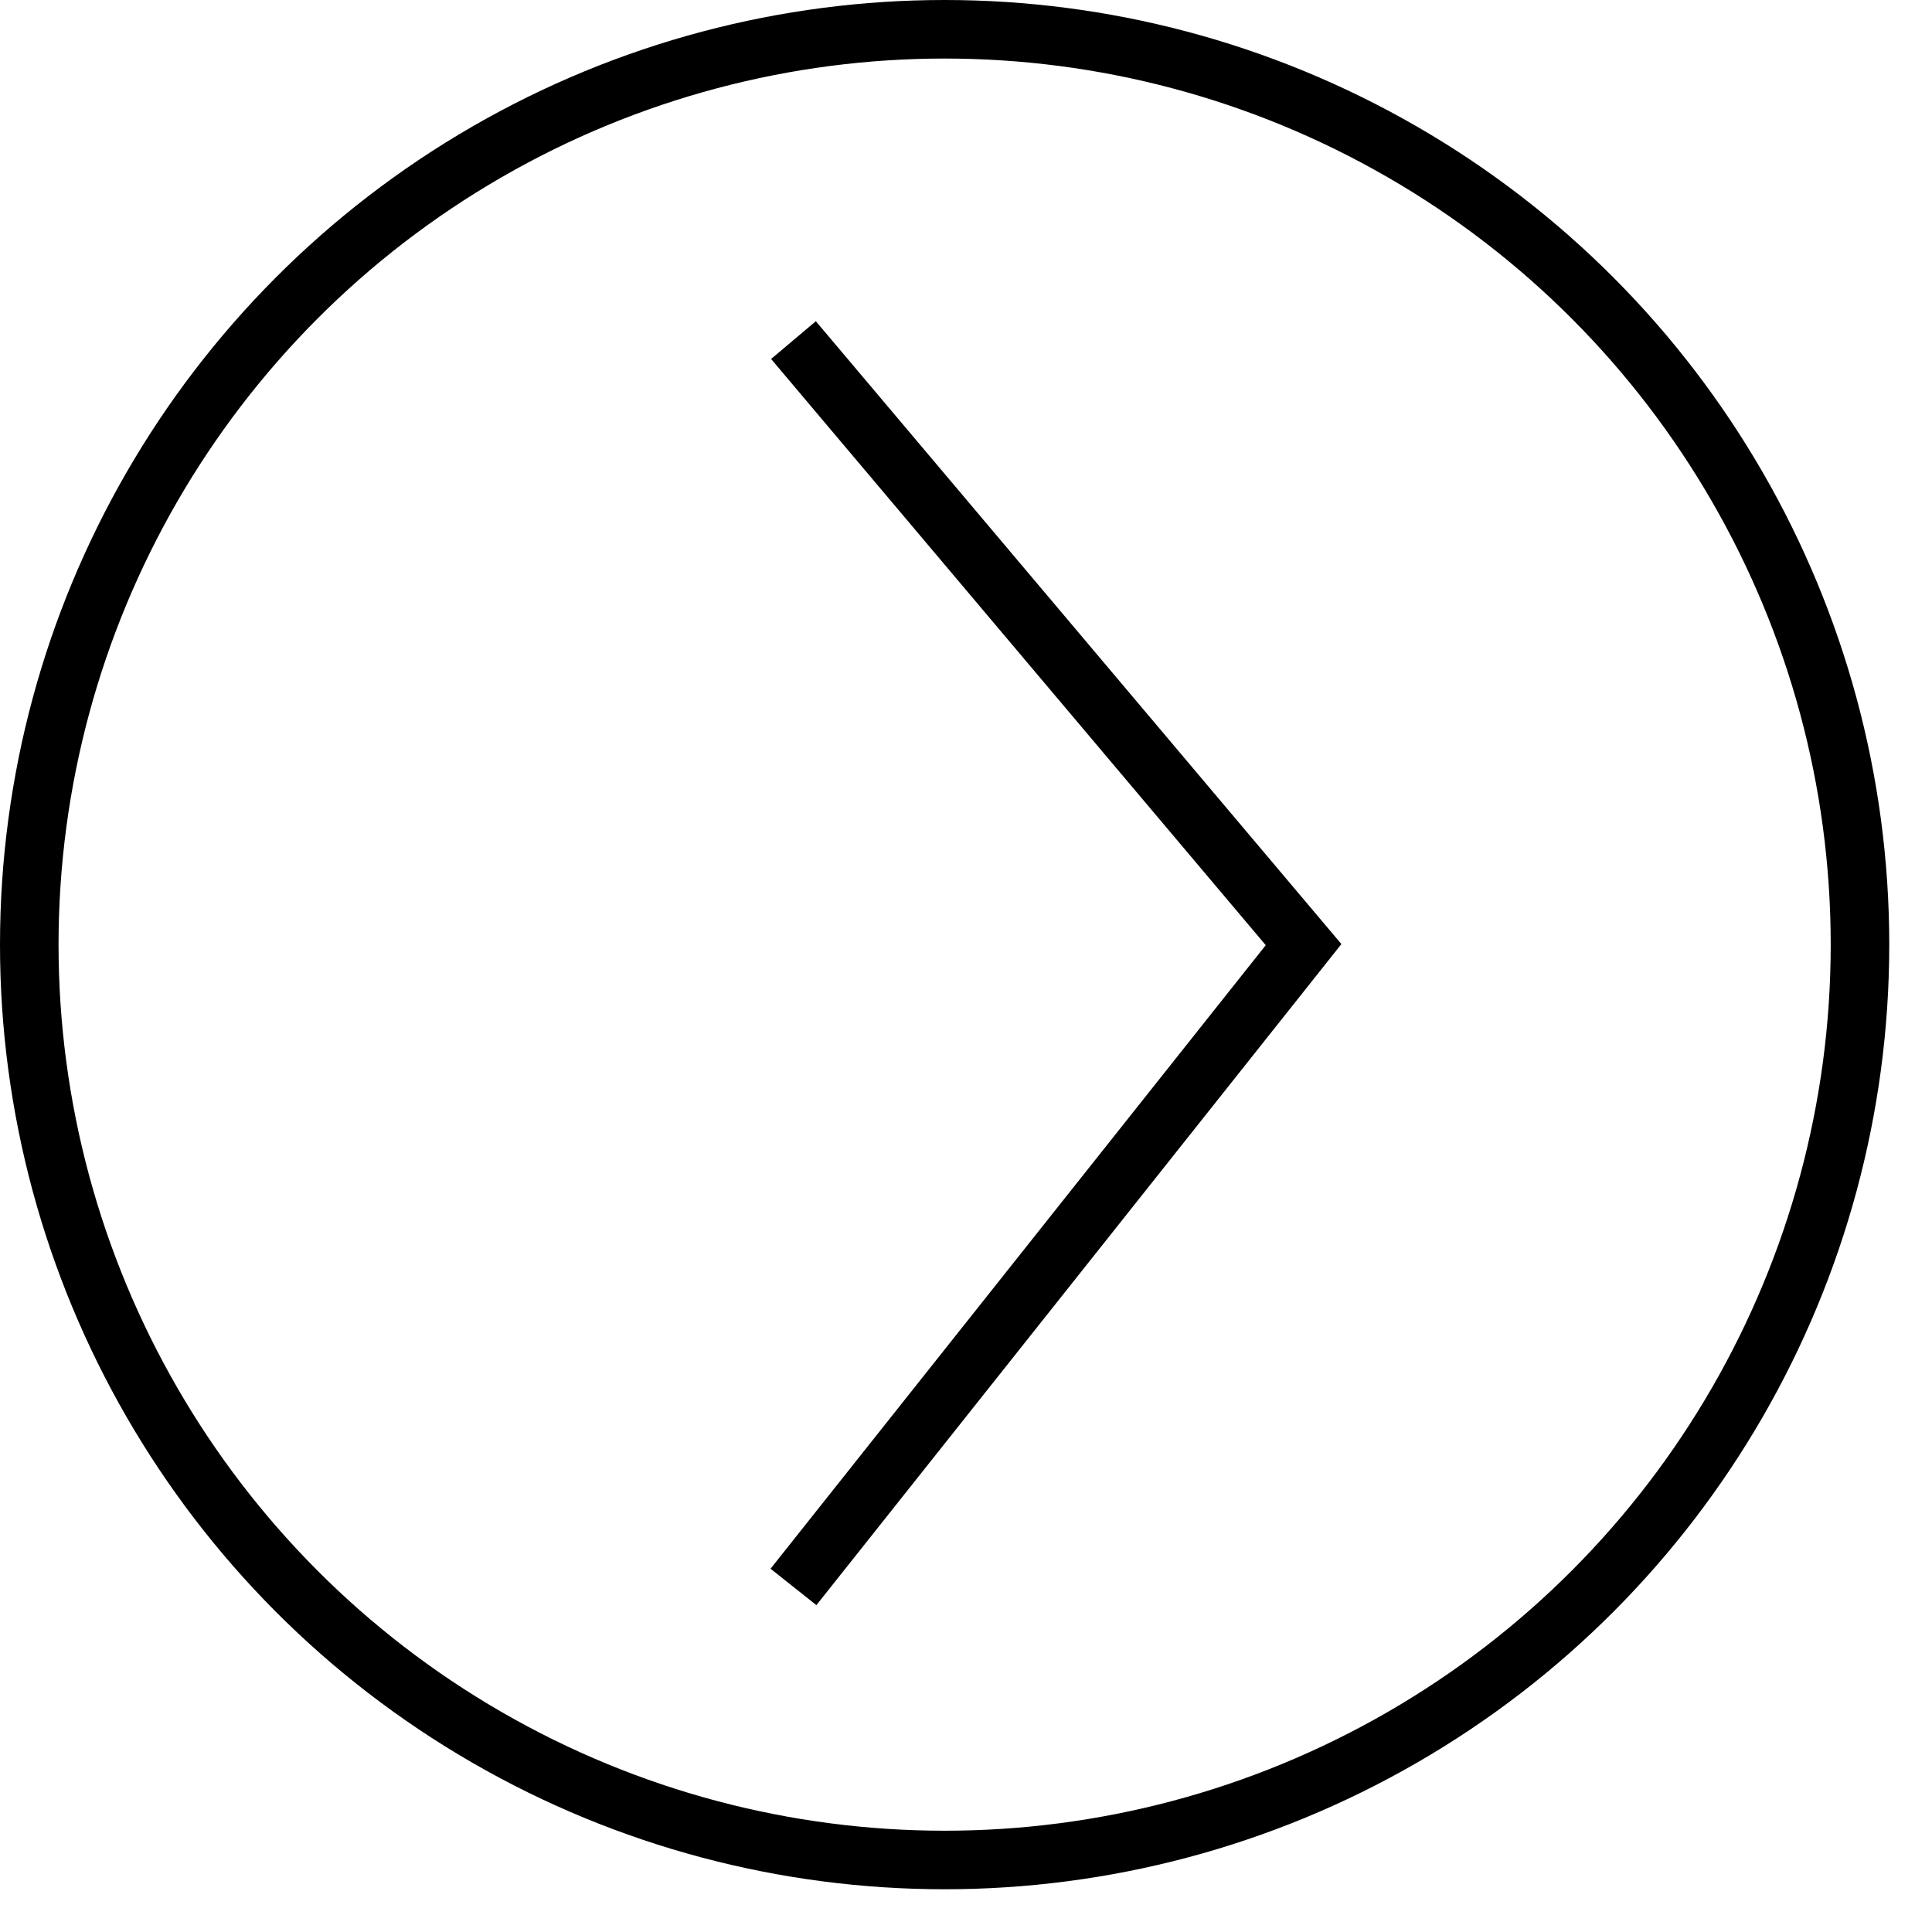 <svg width="33" height="33" viewBox="0 0 33 33" fill="none" xmlns="http://www.w3.org/2000/svg">
<path d="M13.553 5.809L22.266 16.135L13.553 27.106" stroke="black"/>
<circle cx="16.135" cy="16.135" r="15.635" stroke="black"/>
</svg>
